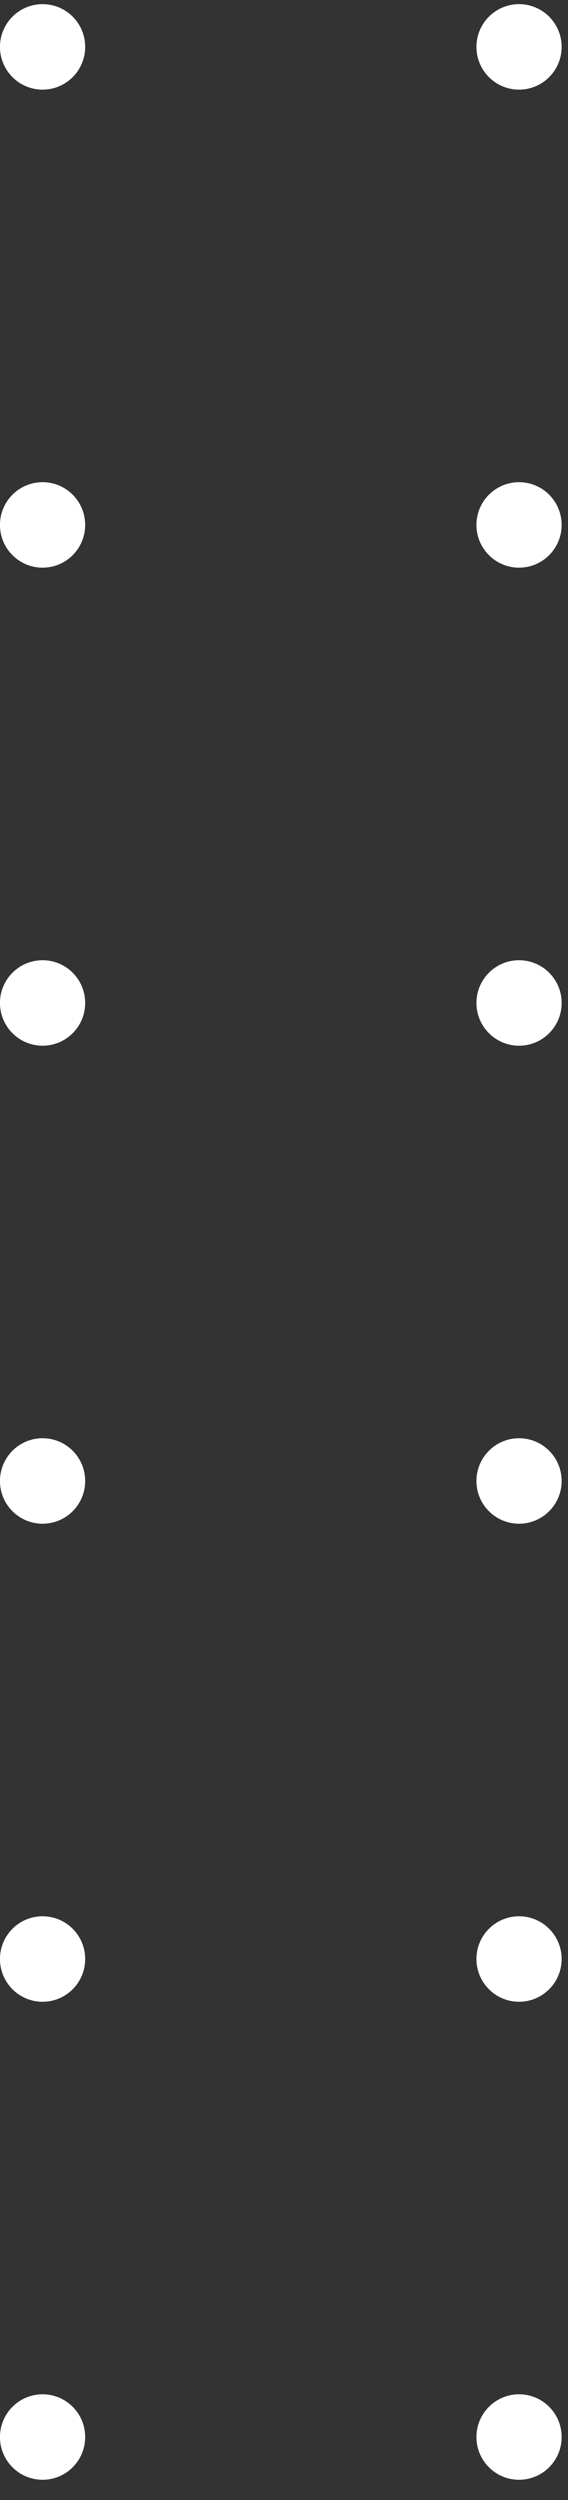 <?xml version="1.0" encoding="UTF-8"?>
<svg width="20px" height="88px" viewBox="0 0 20 88" version="1.1" xmlns="http://www.w3.org/2000/svg" xmlns:xlink="http://www.w3.org/1999/xlink">
    <rect x="0" y="0" width="20" height="88" fill="#333333" stroke="none"/>
    <!-- Generator: Sketch 52 (66869) - http://www.bohemiancoding.com/sketch -->
    <title>Oval</title>
    <desc>Created with Sketch.</desc>
    <g id="Design" stroke="none" stroke-width="1" fill="none" fill-rule="evenodd">
        <g id="4a-Techniciens" transform="translate(-676, -3076)" fill="#FFFFFF" fill-rule="nonzero">
            <g id="Section-3" transform="translate(0, 2308)">
                <g id="2" transform="translate(201, 743)">
                    <g id="Illustration2-section3" transform="translate(475, 0)">
                        <path d="M-32.178,78.606 C-33.009,78.606 -33.683,77.934 -33.683,77.106 C-33.683,76.277 -33.009,75.606 -32.178,75.606 C-31.347,75.606 -30.674,76.277 -30.674,77.106 C-30.674,77.934 -31.347,78.606 -32.178,78.606 Z M-15.352,78.606 C-16.182,78.606 -16.856,77.934 -16.856,77.106 C-16.856,76.277 -16.182,75.606 -15.352,75.606 C-14.521,75.606 -13.847,76.277 -13.847,77.106 C-13.847,77.934 -14.521,78.606 -15.352,78.606 Z M1.475,78.606 C0.644,78.606 -0.029,77.934 -0.029,77.106 C-0.029,76.277 0.644,75.606 1.475,75.606 C2.306,75.606 2.98,76.277 2.98,77.106 C2.98,77.934 2.306,78.606 1.475,78.606 Z M18.302,78.606 C17.471,78.606 16.797,77.934 16.797,77.106 C16.797,76.277 17.471,75.606 18.302,75.606 C19.133,75.606 19.806,76.277 19.806,77.106 C19.806,77.934 19.133,78.606 18.302,78.606 Z M35.128,78.606 C34.297,78.606 33.624,77.934 33.624,77.106 C33.624,76.277 34.297,75.606 35.128,75.606 C35.959,75.606 36.633,76.277 36.633,77.106 C36.633,77.934 35.959,78.606 35.128,78.606 Z M51.955,78.606 C51.124,78.606 50.45,77.934 50.45,77.106 C50.45,76.277 51.124,75.606 51.955,75.606 C52.786,75.606 53.459,76.277 53.459,77.106 C53.459,77.934 52.786,78.606 51.955,78.606 Z M-32.178,61.829 C-33.009,61.829 -33.683,61.157 -33.683,60.329 C-33.683,59.5 -33.009,58.829 -32.178,58.829 C-31.347,58.829 -30.674,59.5 -30.674,60.329 C-30.674,61.157 -31.347,61.829 -32.178,61.829 Z M-15.352,61.829 C-16.182,61.829 -16.856,61.157 -16.856,60.329 C-16.856,59.5 -16.182,58.829 -15.352,58.829 C-14.521,58.829 -13.847,59.5 -13.847,60.329 C-13.847,61.157 -14.521,61.829 -15.352,61.829 Z M1.475,61.829 C0.644,61.829 -0.029,61.157 -0.029,60.329 C-0.029,59.5 0.644,58.829 1.475,58.829 C2.306,58.829 2.98,59.5 2.98,60.329 C2.98,61.157 2.306,61.829 1.475,61.829 Z M18.302,61.829 C17.471,61.829 16.797,61.157 16.797,60.329 C16.797,59.5 17.471,58.829 18.302,58.829 C19.133,58.829 19.806,59.5 19.806,60.329 C19.806,61.157 19.133,61.829 18.302,61.829 Z M35.128,61.829 C34.297,61.829 33.624,61.157 33.624,60.329 C33.624,59.5 34.297,58.829 35.128,58.829 C35.959,58.829 36.633,59.5 36.633,60.329 C36.633,61.157 35.959,61.829 35.128,61.829 Z M51.955,61.829 C51.124,61.829 50.45,61.157 50.45,60.329 C50.45,59.5 51.124,58.829 51.955,58.829 C52.786,58.829 53.459,59.5 53.459,60.329 C53.459,61.157 52.786,61.829 51.955,61.829 Z" id="Oval" transform="translate(9.888, 68.717) rotate(-270) translate(-9.888, -68.717) "></path>
                    </g>
                </g>
            </g>
        </g>
    </g>
</svg>